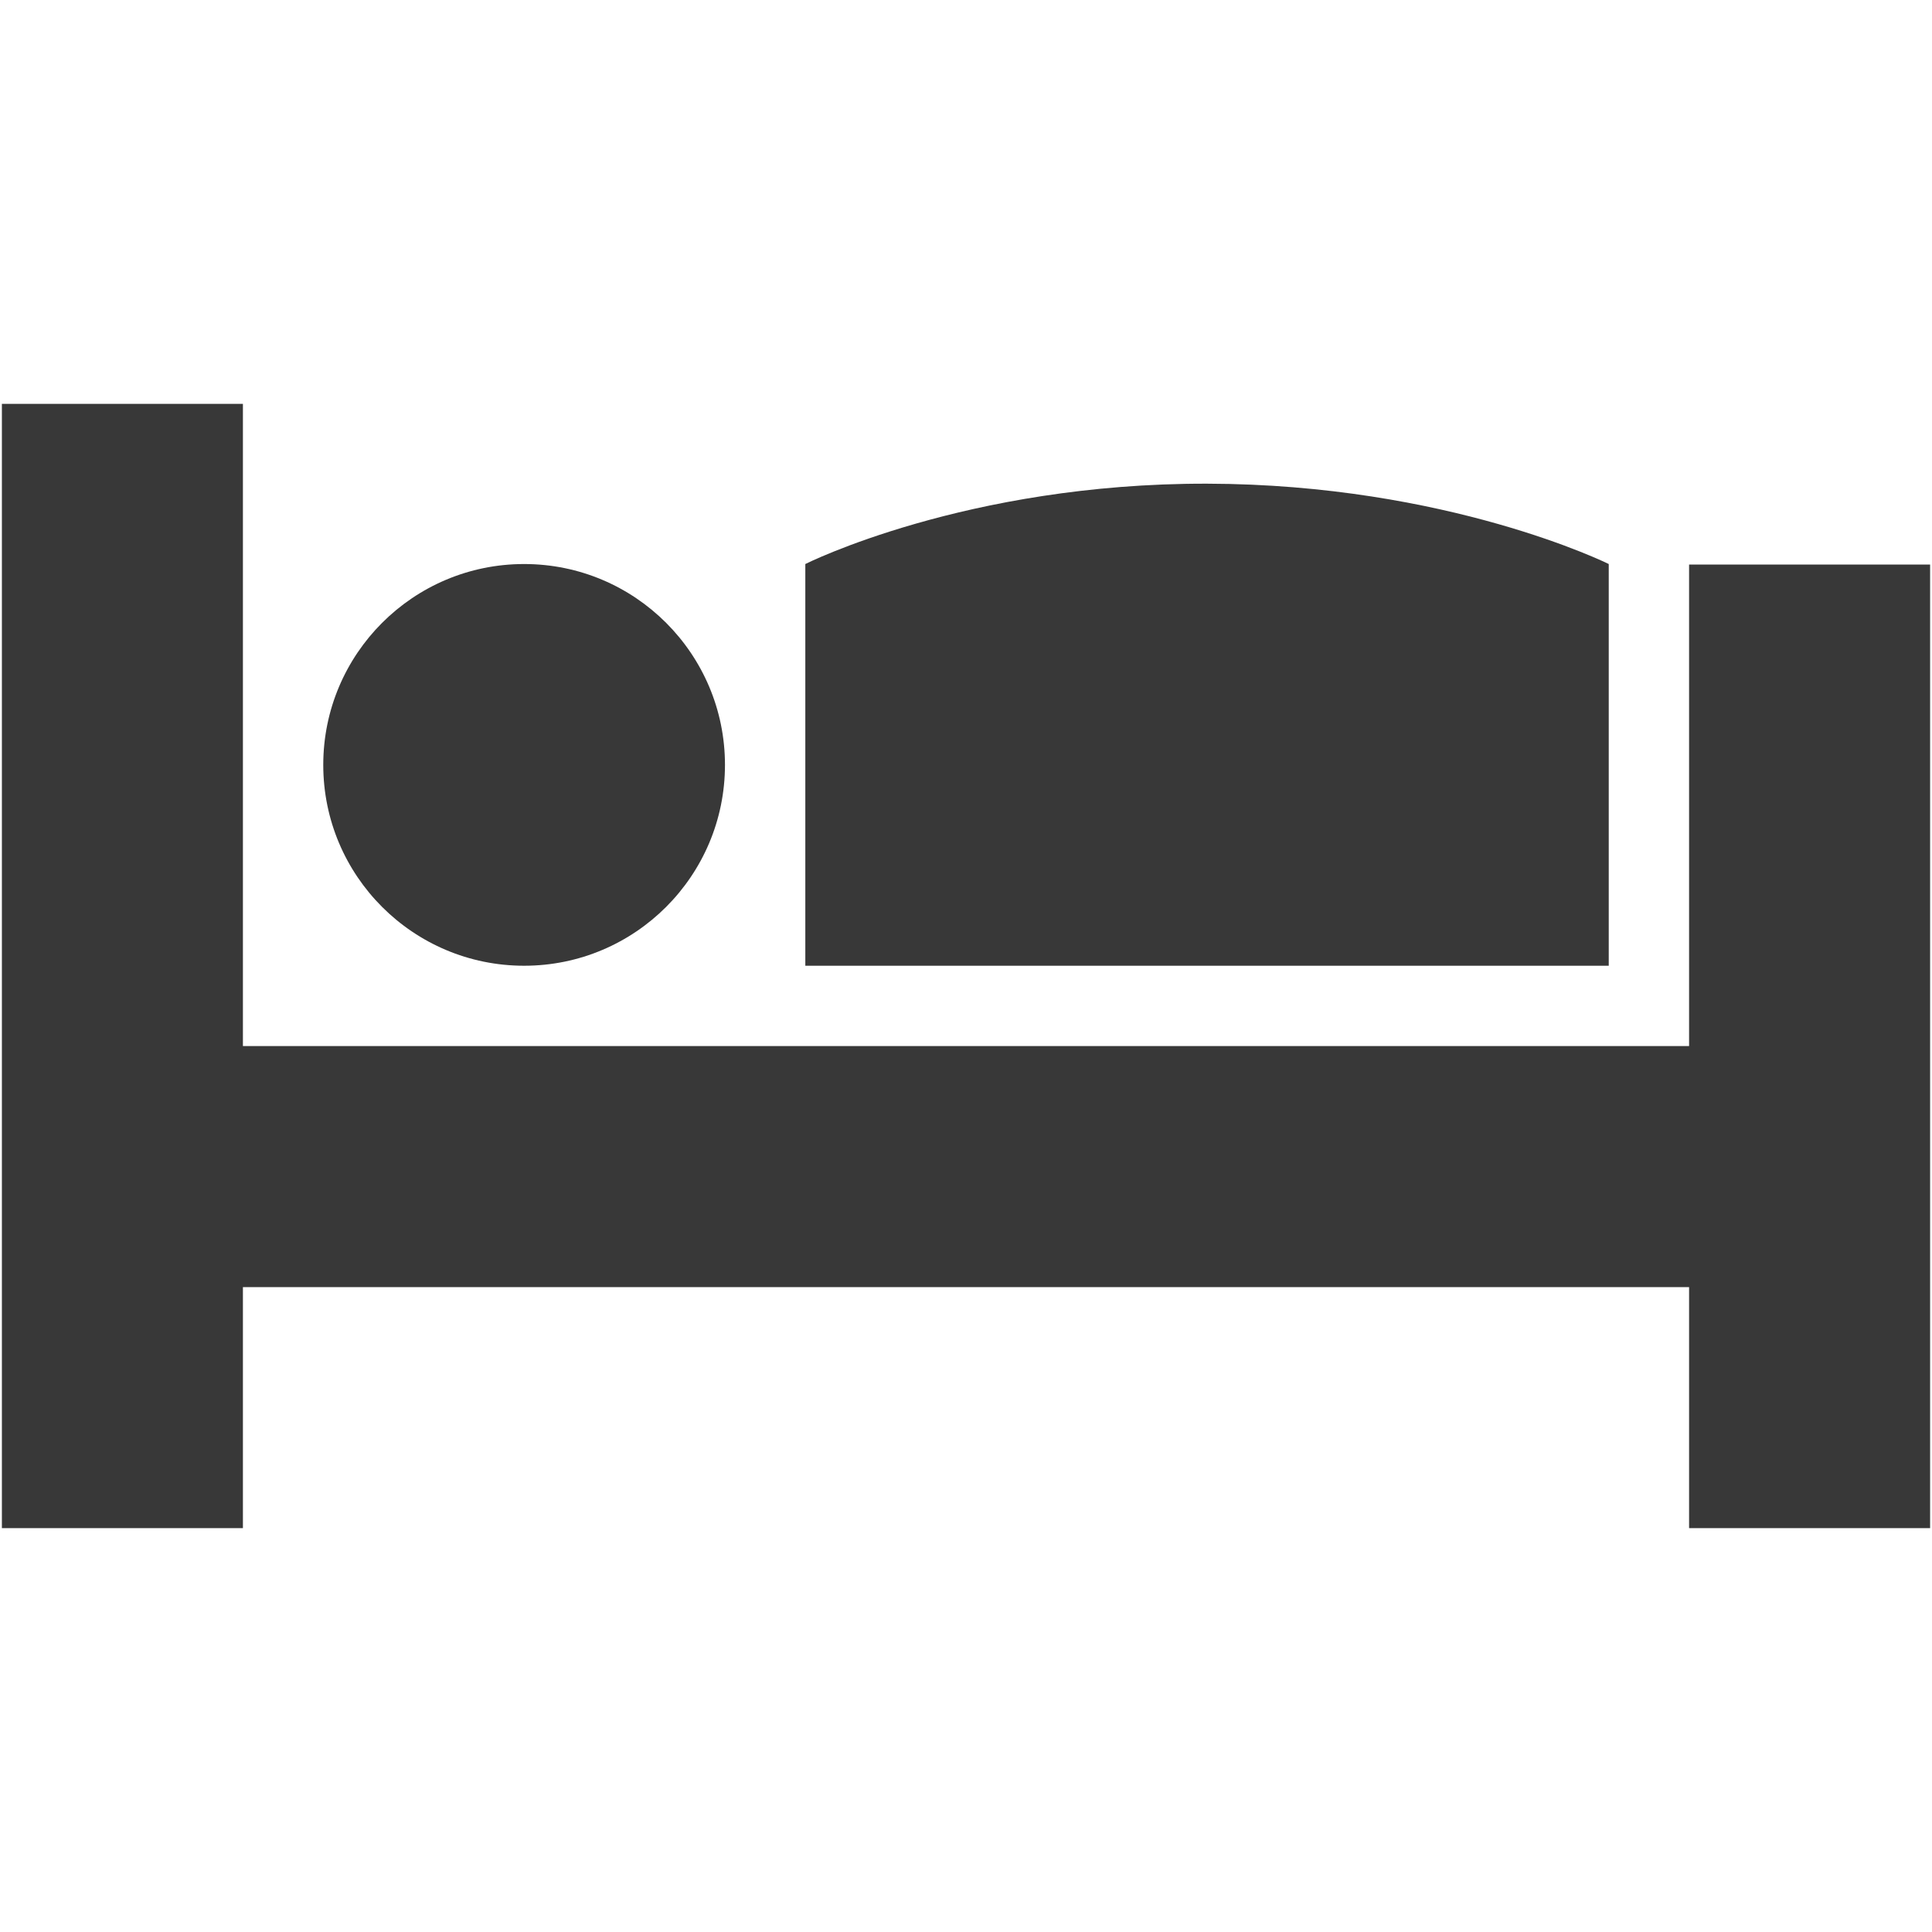 <?xml version="1.0" encoding="iso-8859-1"?>
<!DOCTYPE svg PUBLIC "-//W3C//DTD SVG 1.1//EN" "http://www.w3.org/Graphics/SVG/1.1/DTD/svg11.dtd">
<svg 
 version="1.1" xmlns="http://www.w3.org/2000/svg" xmlns:xlink="http://www.w3.org/1999/xlink" x="0px" y="0px" width="512px"
	 height="512px" viewBox="0 0 512 512" style="enable-background:new 0 0 512 512;" xml:space="preserve"
><g fill="#383838" id="afcae5a789ccd549f9c6e2a2f81342b7"><g></g><path style="display: inline; " d="M511.5,149.61v255.362h-63.875v-63.875H64.375v63.875H0.5V107.027h63.875v170.196
		h383.25V149.61H511.5z M138.896,255.931c29.396,0,53.229-23.832,53.229-53.229c0-29.396-23.833-53.229-53.229-53.229
		c-29.397,0-53.229,23.833-53.229,53.229C85.667,232.099,109.499,255.931,138.896,255.931z M426.333,149.473
		c0,0-42.583-21.154-106.458-21.292c-63.875-0.137-106.458,21.292-106.458,21.292v106.458h212.917V149.473z"></path></g></svg>